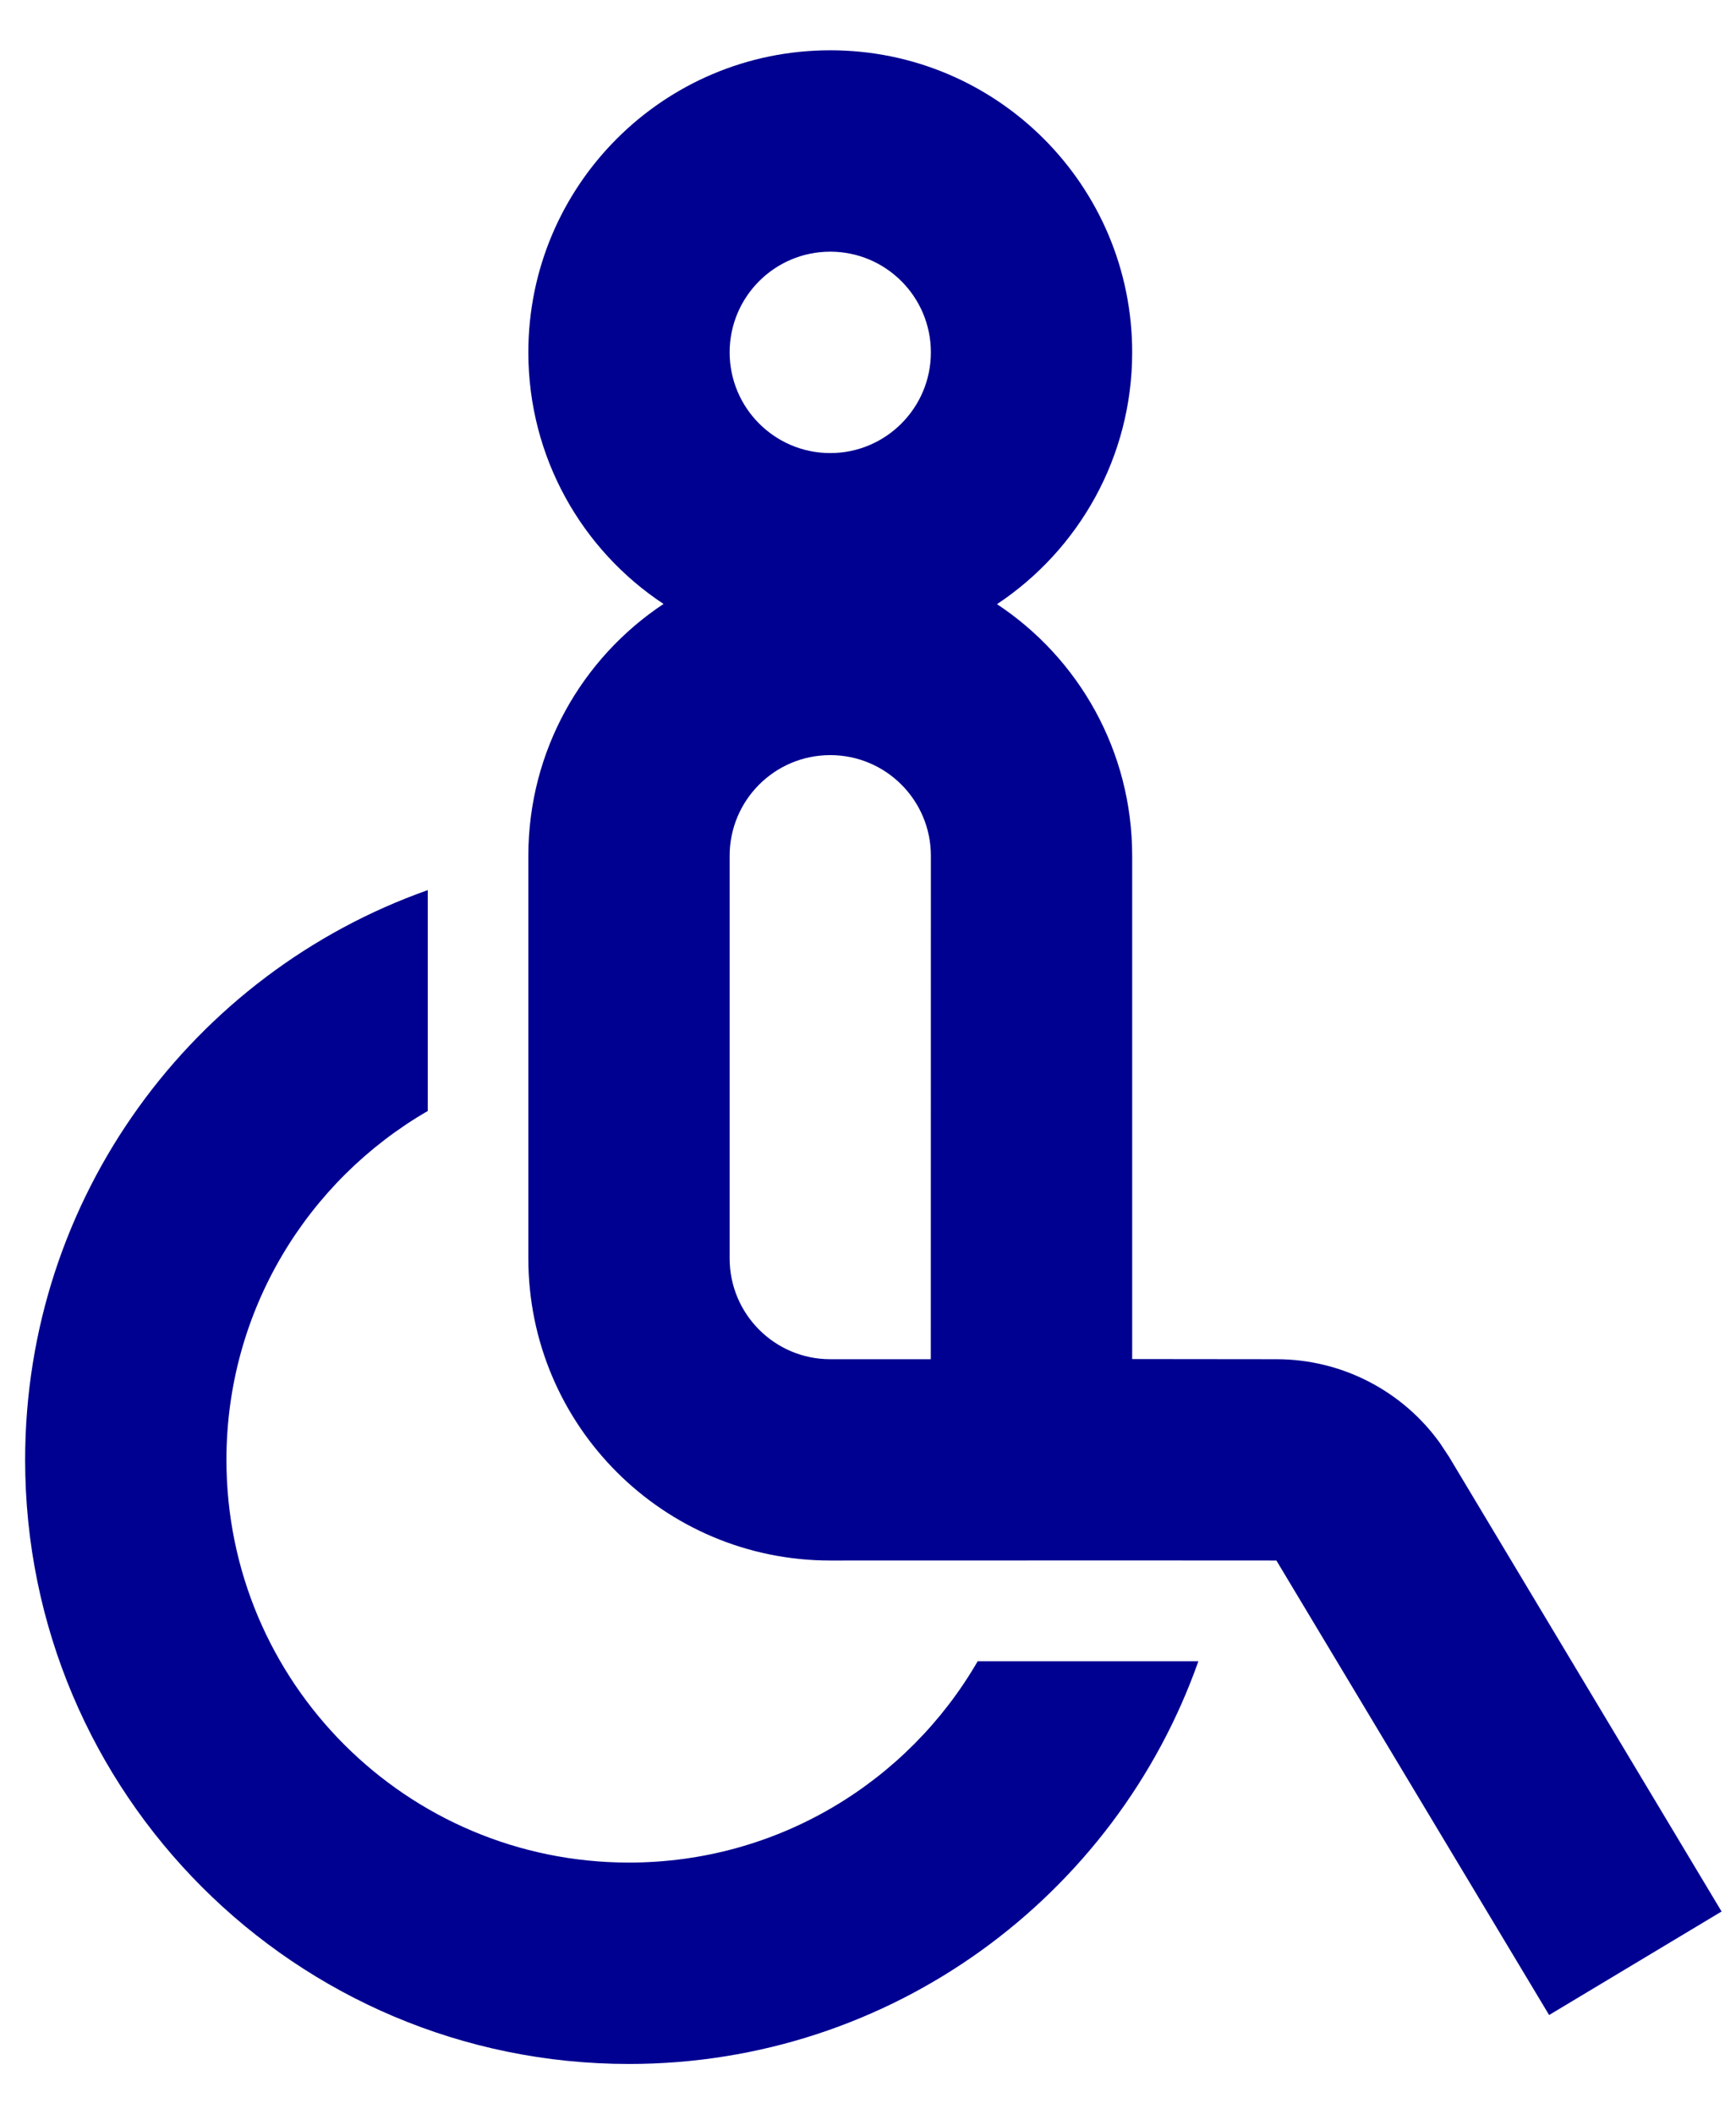 <svg viewBox="0 0 23 28" xmlns="http://www.w3.org/2000/svg">
<path d="M5.667 11.788V14.713C4.072 15.636 3 17.36 3 19.333C3 22.28 5.387 24.666 8.333 24.666C10.307 24.666 12.031 23.594 12.953 22H15.877C14.78 25.106 11.816 27.333 8.333 27.333C3.915 27.333 0.333 23.752 0.333 19.333C0.333 15.849 2.56 12.886 5.667 11.788ZM11 20.666C8.791 20.666 7 18.876 7 16.666V11.333C7 9.941 7.712 8.714 8.791 7.998C7.711 7.285 7 6.058 7 4.666C7 2.457 8.791 0.666 11 0.666C13.209 0.666 15 2.457 15 4.666C15 6.058 14.288 7.285 13.209 8.001C14.289 8.714 15 9.941 15 11.333V17.998L16.912 18C17.776 18 18.583 18.418 19.08 19.114L19.199 19.294L22.809 25.314L20.524 26.685L16.911 20.666L15 20.665L11 20.666ZM11 10C10.264 10 9.667 10.597 9.667 11.333V16.666C9.667 17.402 10.264 18 11 18H12.332L12.333 11.333C12.333 10.597 11.736 10 11 10ZM11 3.333C10.264 3.333 9.667 3.93 9.667 4.666C9.667 5.402 10.264 6 11 6C11.736 6 12.333 5.402 12.333 4.666C12.333 3.93 11.736 3.333 11 3.333Z" fill="#000091"/>
</svg>
